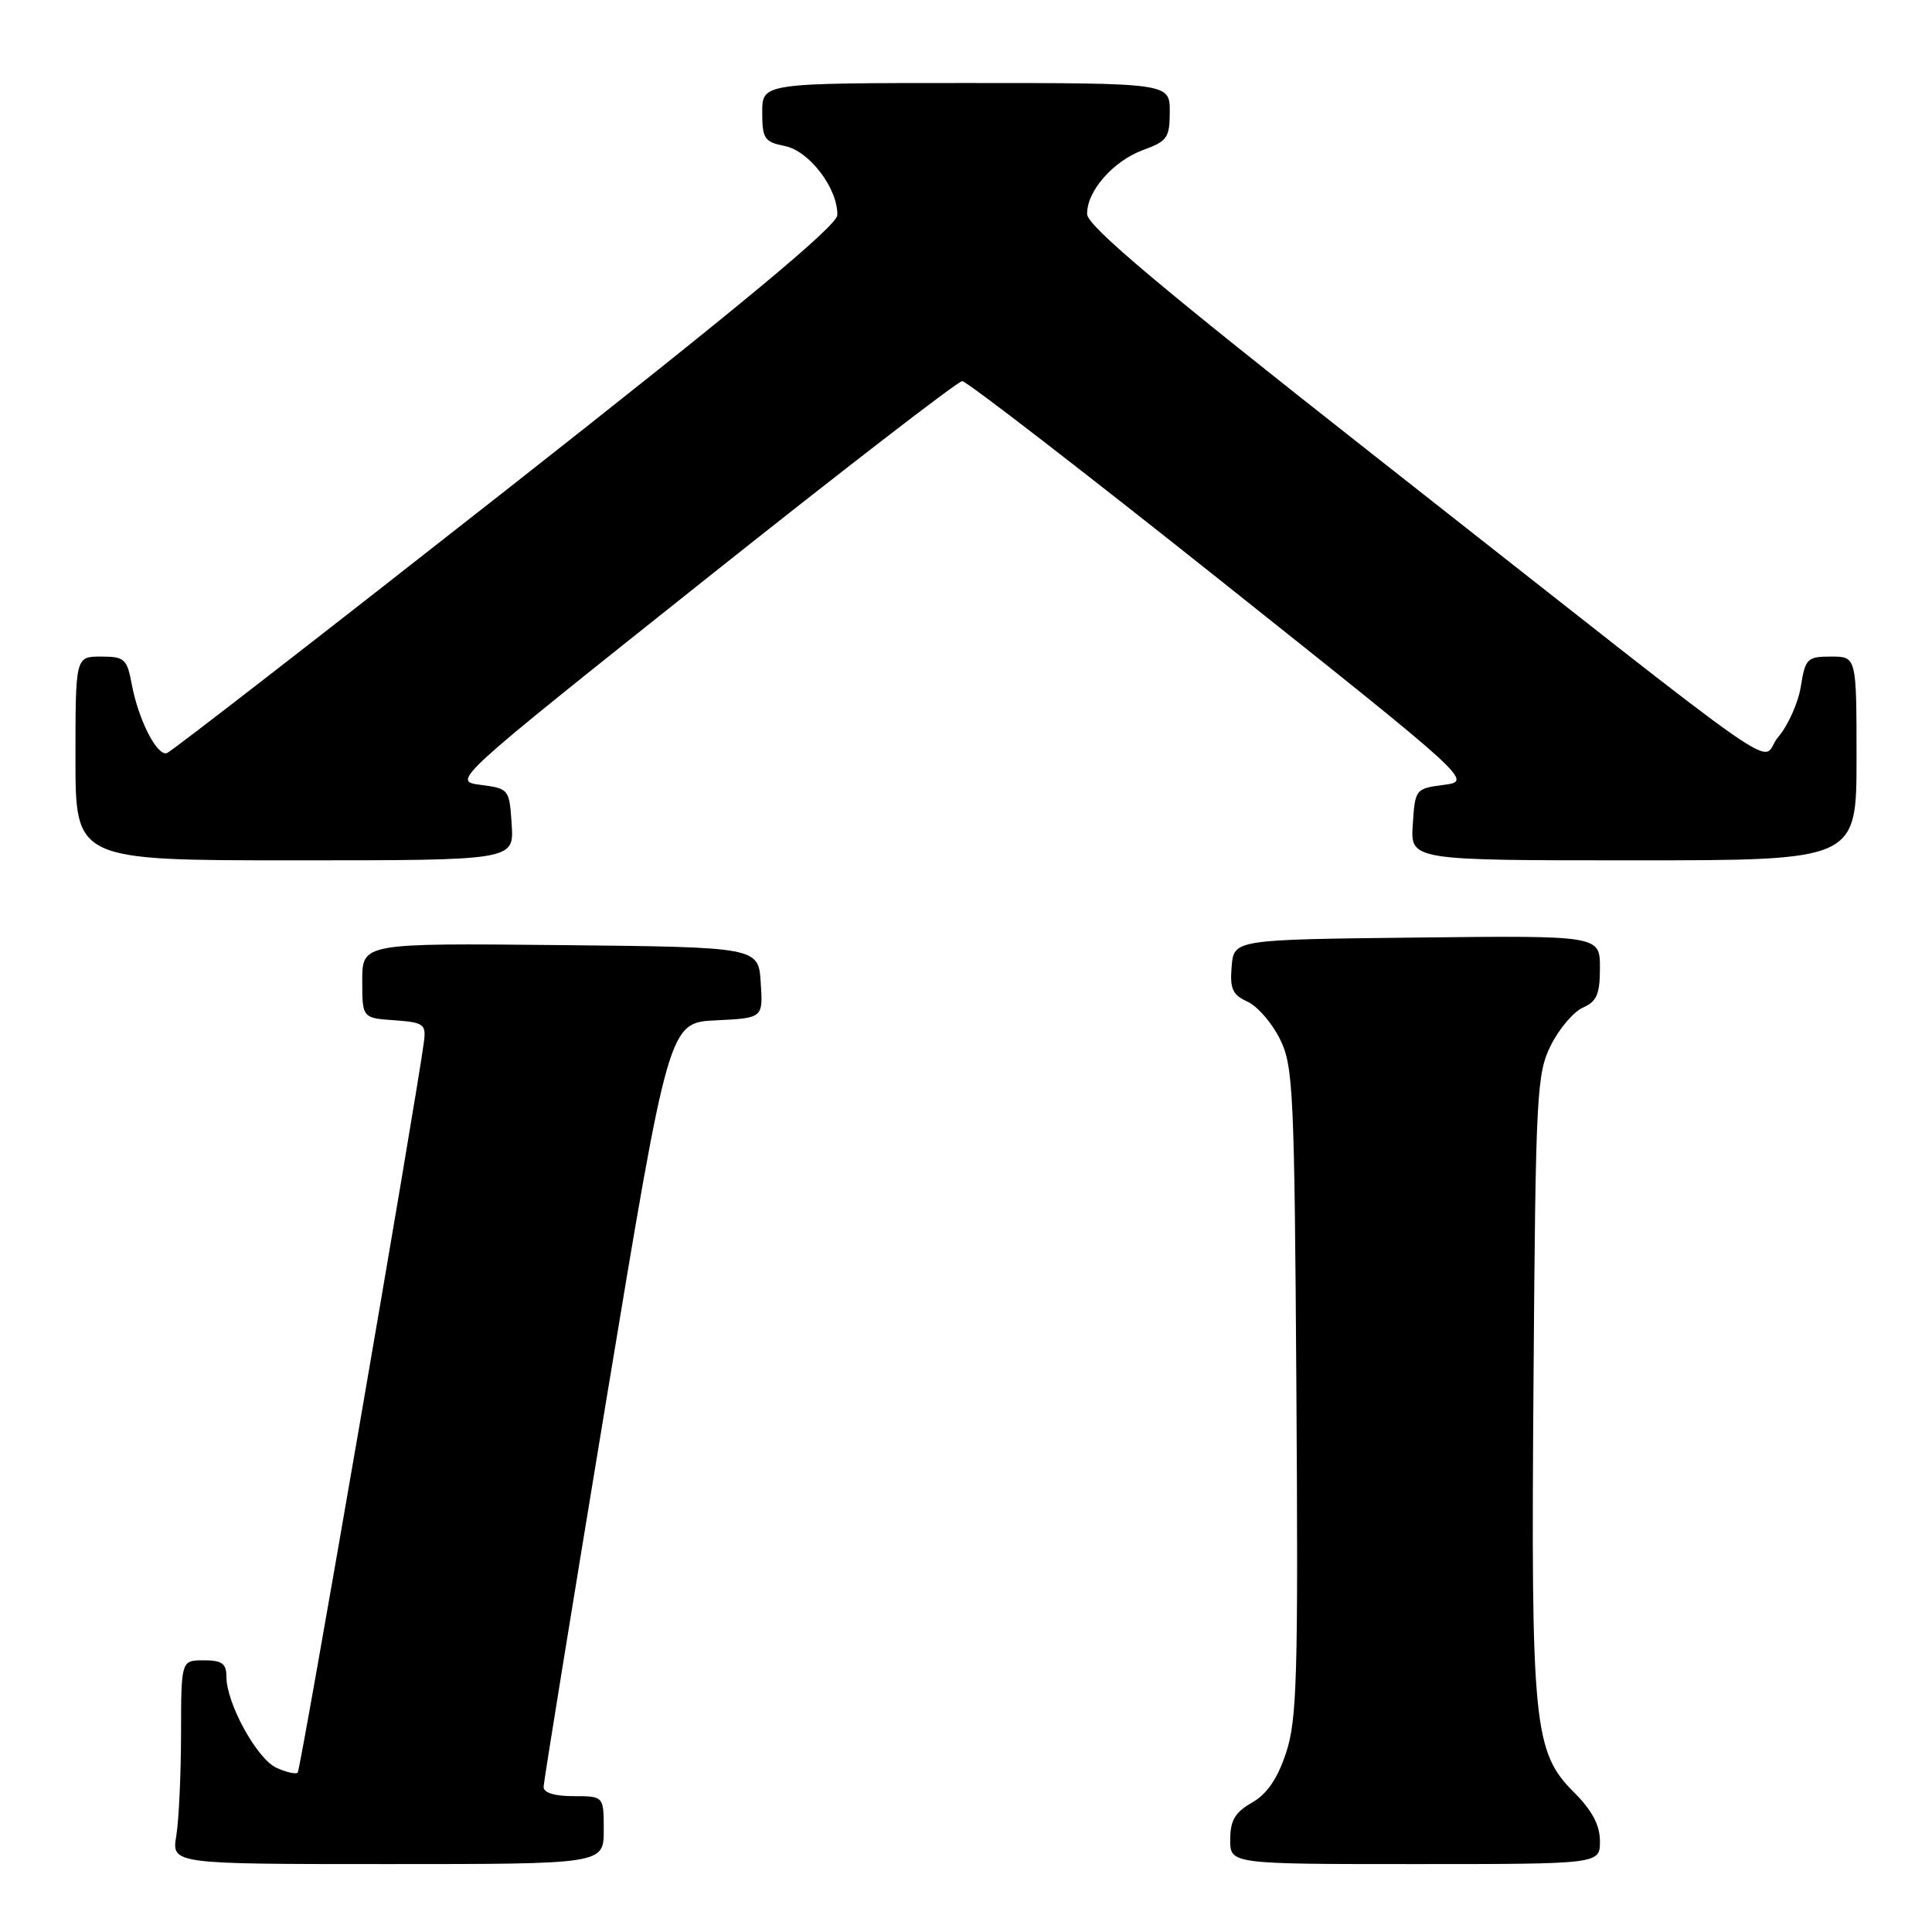 <?xml version="1.0" encoding="UTF-8" standalone="no"?>
<!DOCTYPE svg PUBLIC "-//W3C//DTD SVG 1.1//EN" "http://www.w3.org/Graphics/SVG/1.1/DTD/svg11.dtd" >
<svg xmlns="http://www.w3.org/2000/svg" xmlns:xlink="http://www.w3.org/1999/xlink" version="1.1" viewBox="0 0 256 256">
 <g >
 <path fill="currentColor"
d=" M 80.00 242.50 C 80.00 238.00 80.00 238.00 76.00 238.00 C 73.45 238.00 72.01 237.55 72.03 236.75 C 72.05 236.06 75.79 213.00 80.34 185.50 C 88.62 135.50 88.62 135.50 94.86 135.20 C 101.11 134.90 101.11 134.90 100.80 130.20 C 100.50 125.50 100.50 125.50 74.25 125.23 C 48.00 124.97 48.00 124.97 48.00 129.93 C 48.00 134.89 48.00 134.89 52.25 135.19 C 56.14 135.47 56.47 135.71 56.18 138.00 C 55.25 145.19 39.83 234.50 39.45 234.88 C 39.21 235.12 37.94 234.84 36.63 234.24 C 34.05 233.07 30.00 225.70 30.00 222.18 C 30.00 220.42 29.42 220.00 27.00 220.00 C 24.00 220.00 24.00 220.00 23.99 229.75 C 23.98 235.11 23.70 241.19 23.36 243.25 C 22.74 247.00 22.74 247.00 51.37 247.00 C 80.00 247.00 80.00 247.00 80.00 242.50 Z  M 212.00 243.97 C 212.00 241.85 210.97 239.90 208.58 237.51 C 203.20 232.14 202.85 228.58 203.20 182.84 C 203.48 144.84 203.62 142.27 205.50 138.50 C 206.60 136.30 208.51 134.06 209.75 133.51 C 211.58 132.71 212.00 131.73 212.00 128.25 C 212.00 123.96 212.00 123.96 187.75 124.23 C 163.50 124.50 163.50 124.50 163.20 128.07 C 162.95 131.01 163.32 131.82 165.29 132.72 C 166.61 133.32 168.54 135.54 169.59 137.66 C 171.37 141.23 171.52 144.52 171.78 184.40 C 172.03 222.08 171.86 227.90 170.41 232.26 C 169.27 235.70 167.88 237.73 165.89 238.86 C 163.65 240.14 163.01 241.22 163.01 243.75 C 163.00 247.00 163.00 247.00 187.50 247.00 C 212.00 247.00 212.00 247.00 212.00 243.97 Z  M 67.80 109.25 C 67.50 104.57 67.44 104.49 63.69 104.00 C 59.88 103.50 59.88 103.50 93.17 77.00 C 111.49 62.42 126.93 50.50 127.50 50.50 C 128.07 50.50 143.51 62.42 161.83 77.00 C 195.12 103.50 195.12 103.50 191.31 104.00 C 187.56 104.49 187.50 104.57 187.20 109.25 C 186.89 114.00 186.89 114.00 216.45 114.00 C 246.00 114.00 246.00 114.00 246.00 100.50 C 246.00 87.00 246.00 87.00 242.63 87.00 C 239.47 87.00 239.21 87.26 238.62 90.95 C 238.28 93.12 236.92 96.14 235.62 97.66 C 232.84 100.88 239.93 105.83 181.63 60.00 C 153.81 38.13 144.09 29.95 144.05 28.38 C 143.98 25.34 147.51 21.31 151.53 19.85 C 154.66 18.72 155.00 18.23 155.00 14.80 C 155.00 11.00 155.00 11.00 128.00 11.00 C 101.00 11.00 101.00 11.00 101.00 14.88 C 101.00 18.38 101.29 18.81 104.00 19.35 C 107.24 20.00 111.03 24.98 110.95 28.50 C 110.91 29.92 98.22 40.46 67.01 64.98 C 42.88 83.94 22.68 99.61 22.12 99.79 C 20.82 100.23 18.36 95.44 17.47 90.72 C 16.83 87.30 16.51 87.00 13.39 87.00 C 10.00 87.00 10.00 87.00 10.00 100.50 C 10.00 114.00 10.00 114.00 39.05 114.00 C 68.11 114.00 68.11 114.00 67.80 109.25 Z "/>
</g>
</svg>